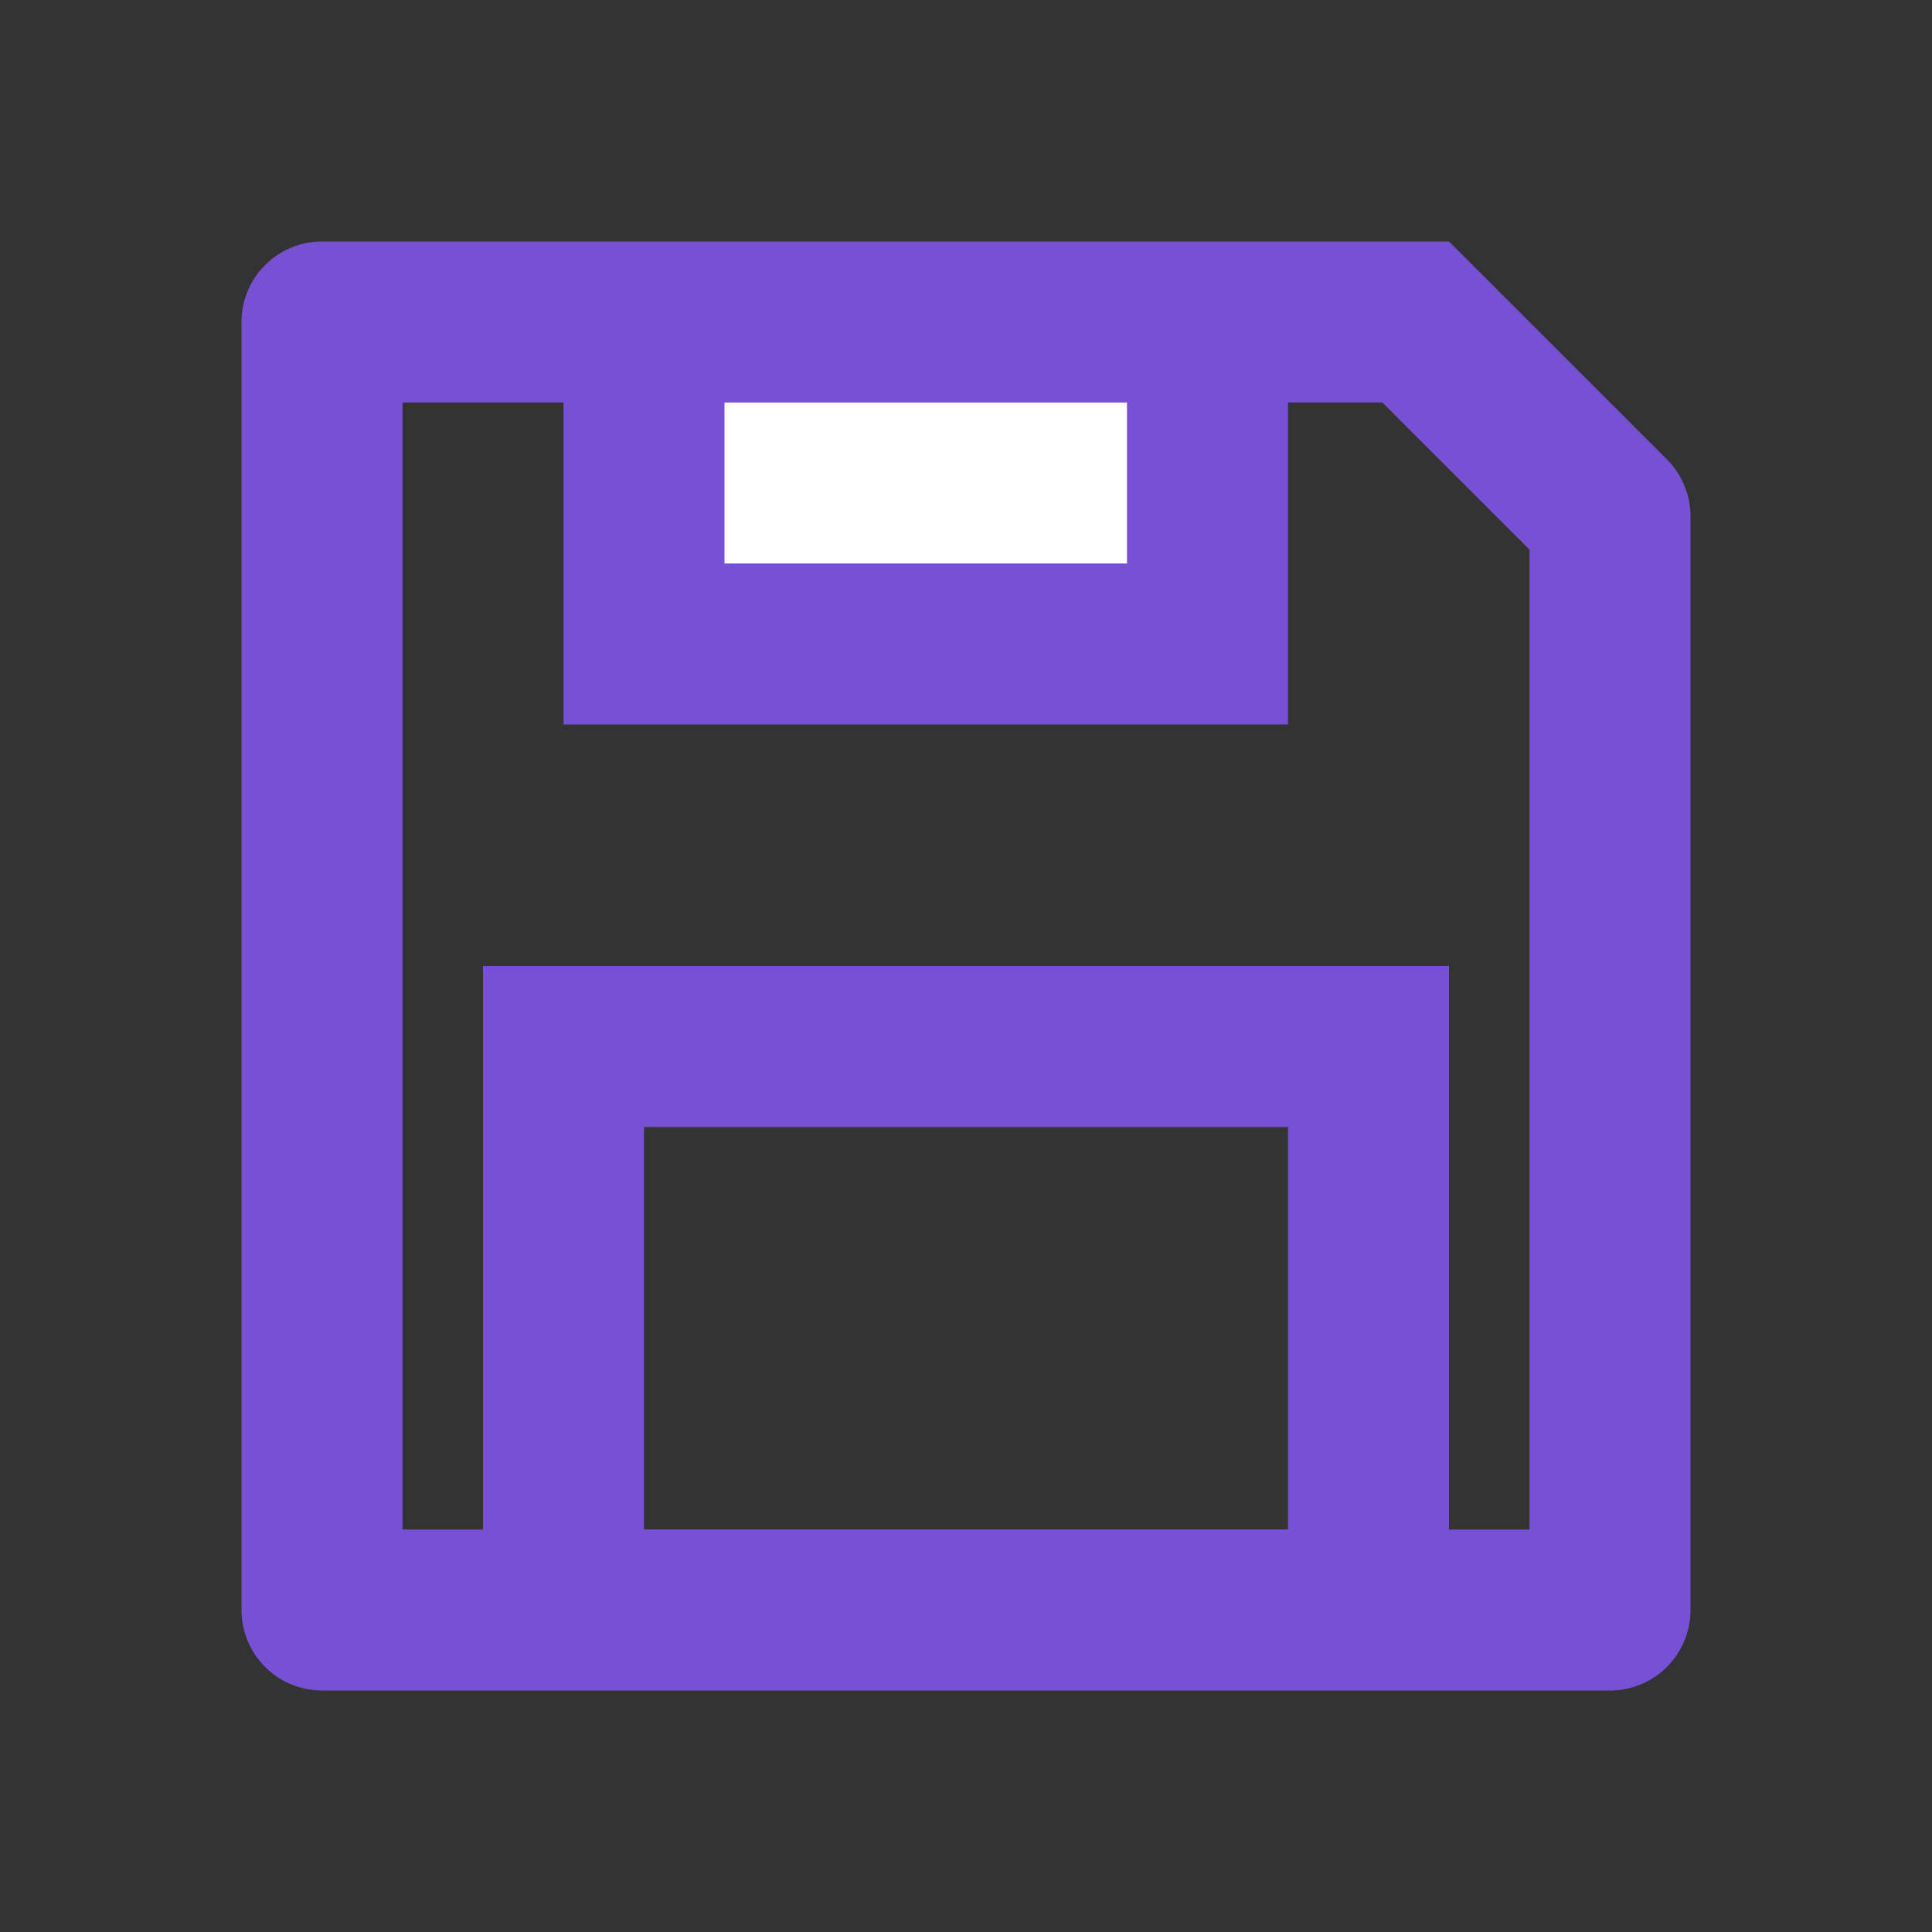 <svg xmlns="http://www.w3.org/2000/svg" width="24" height="24" viewBox="0 0 24 24"><rect x="0" y="0" width="24" height="24" fill="#333333" stroke="none"/><defs><style>.a{fill:none;}.b{fill:#7850d4;}.c{fill:#fff;}</style></defs><g transform="translate(-318 -674)"><g transform="translate(318 674)"><path class="a" d="M0,0H24V24H0Z"/><path class="b" d="M18,19h1V6.828L17.172,5H16V9H7V5H5V19H6V12H18ZM4,3H18l2.707,2.707A1,1,0,0,1,21,6.414V20a1,1,0,0,1-1,1H4a1,1,0,0,1-1-1V4A1,1,0,0,1,4,3ZM8,14v5h8V14Z"/></g><rect class="c" width="5" height="2" transform="translate(327 679)"/></g></svg>